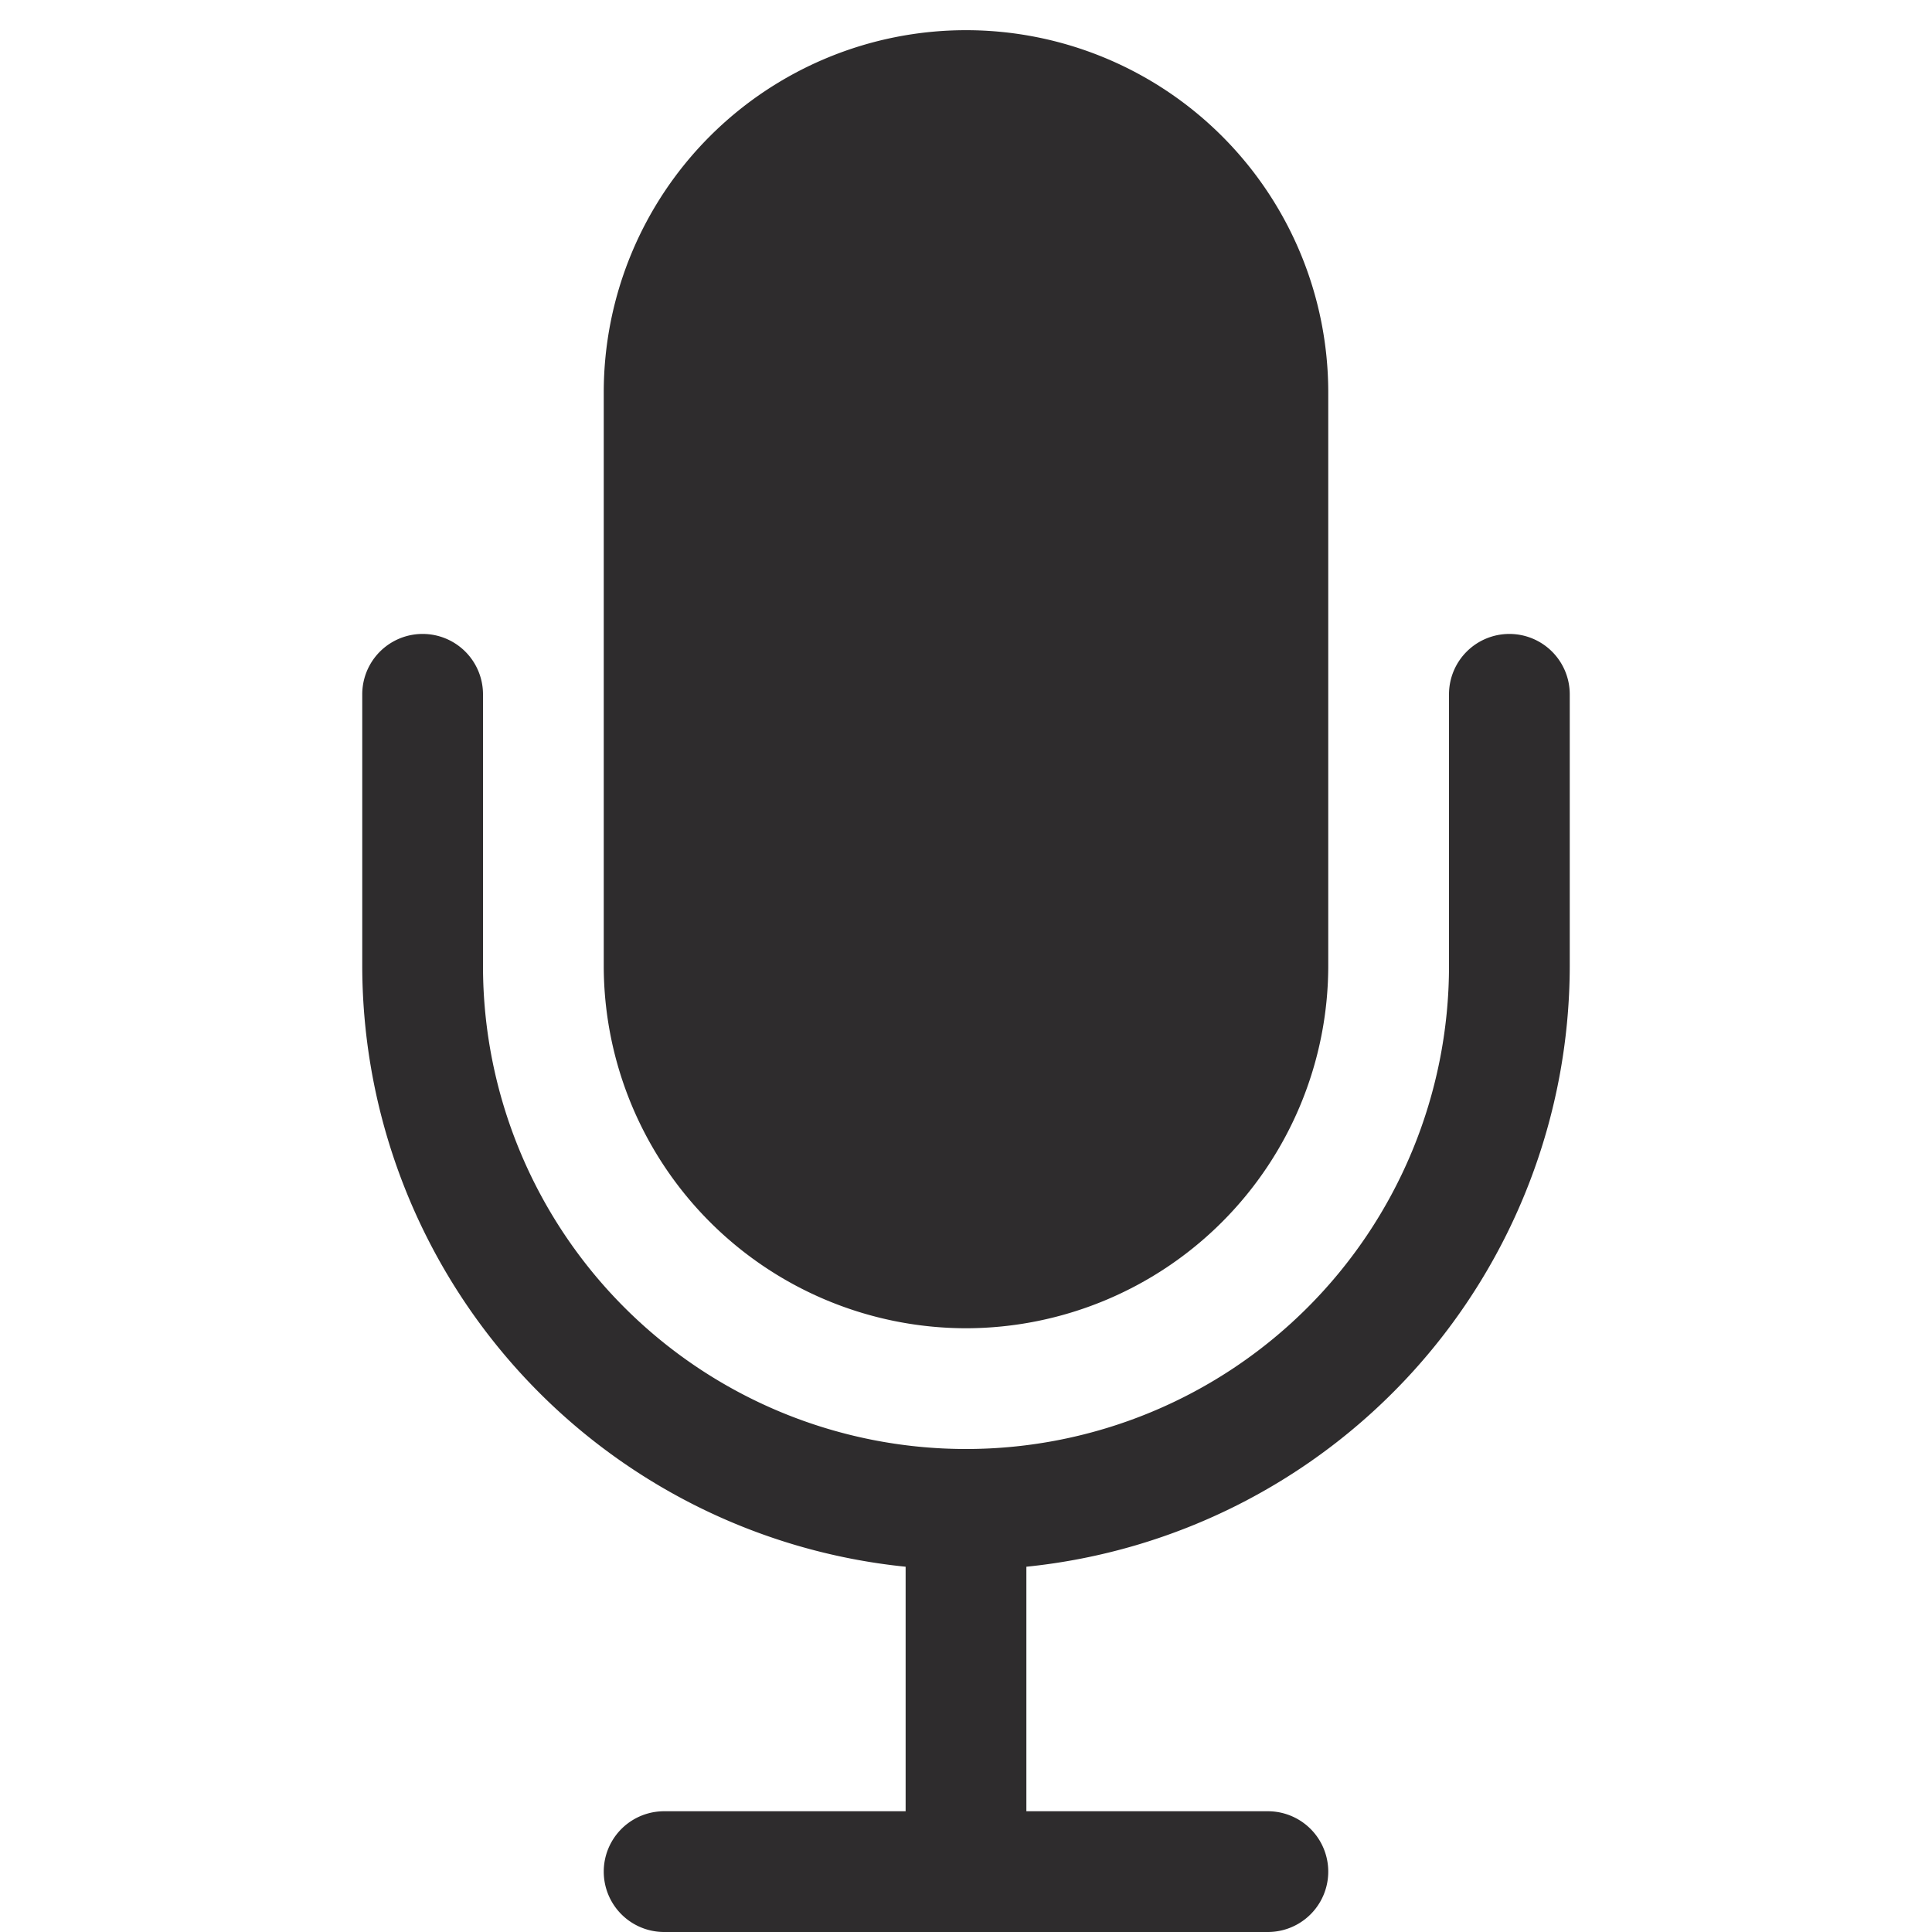 <svg viewBox="0 0 64 64" xmlns="http://www.w3.org/2000/svg"><g fill="#2e2c2d"><path d="m32 44a12.014 12.014 0 0 0 12-12v-19a12 12 0 1 0 -24 0v19a12.014 12.014 0 0 0 12 12z"/><path d="m50 21a2 2 0 0 0 -2 2v9a16 16 0 1 1 -32 0v-9a2 2 0 1 0 -4 0v9a20.027 20.027 0 0 0 18 19.9v8.1h-8a2 2 0 0 0 0 4h20a2 2 0 0 0 0-4h-8v-8.1a20.026 20.026 0 0 0 18-19.9v-9a2 2 0 0 0 -2-2z"/></g></svg>